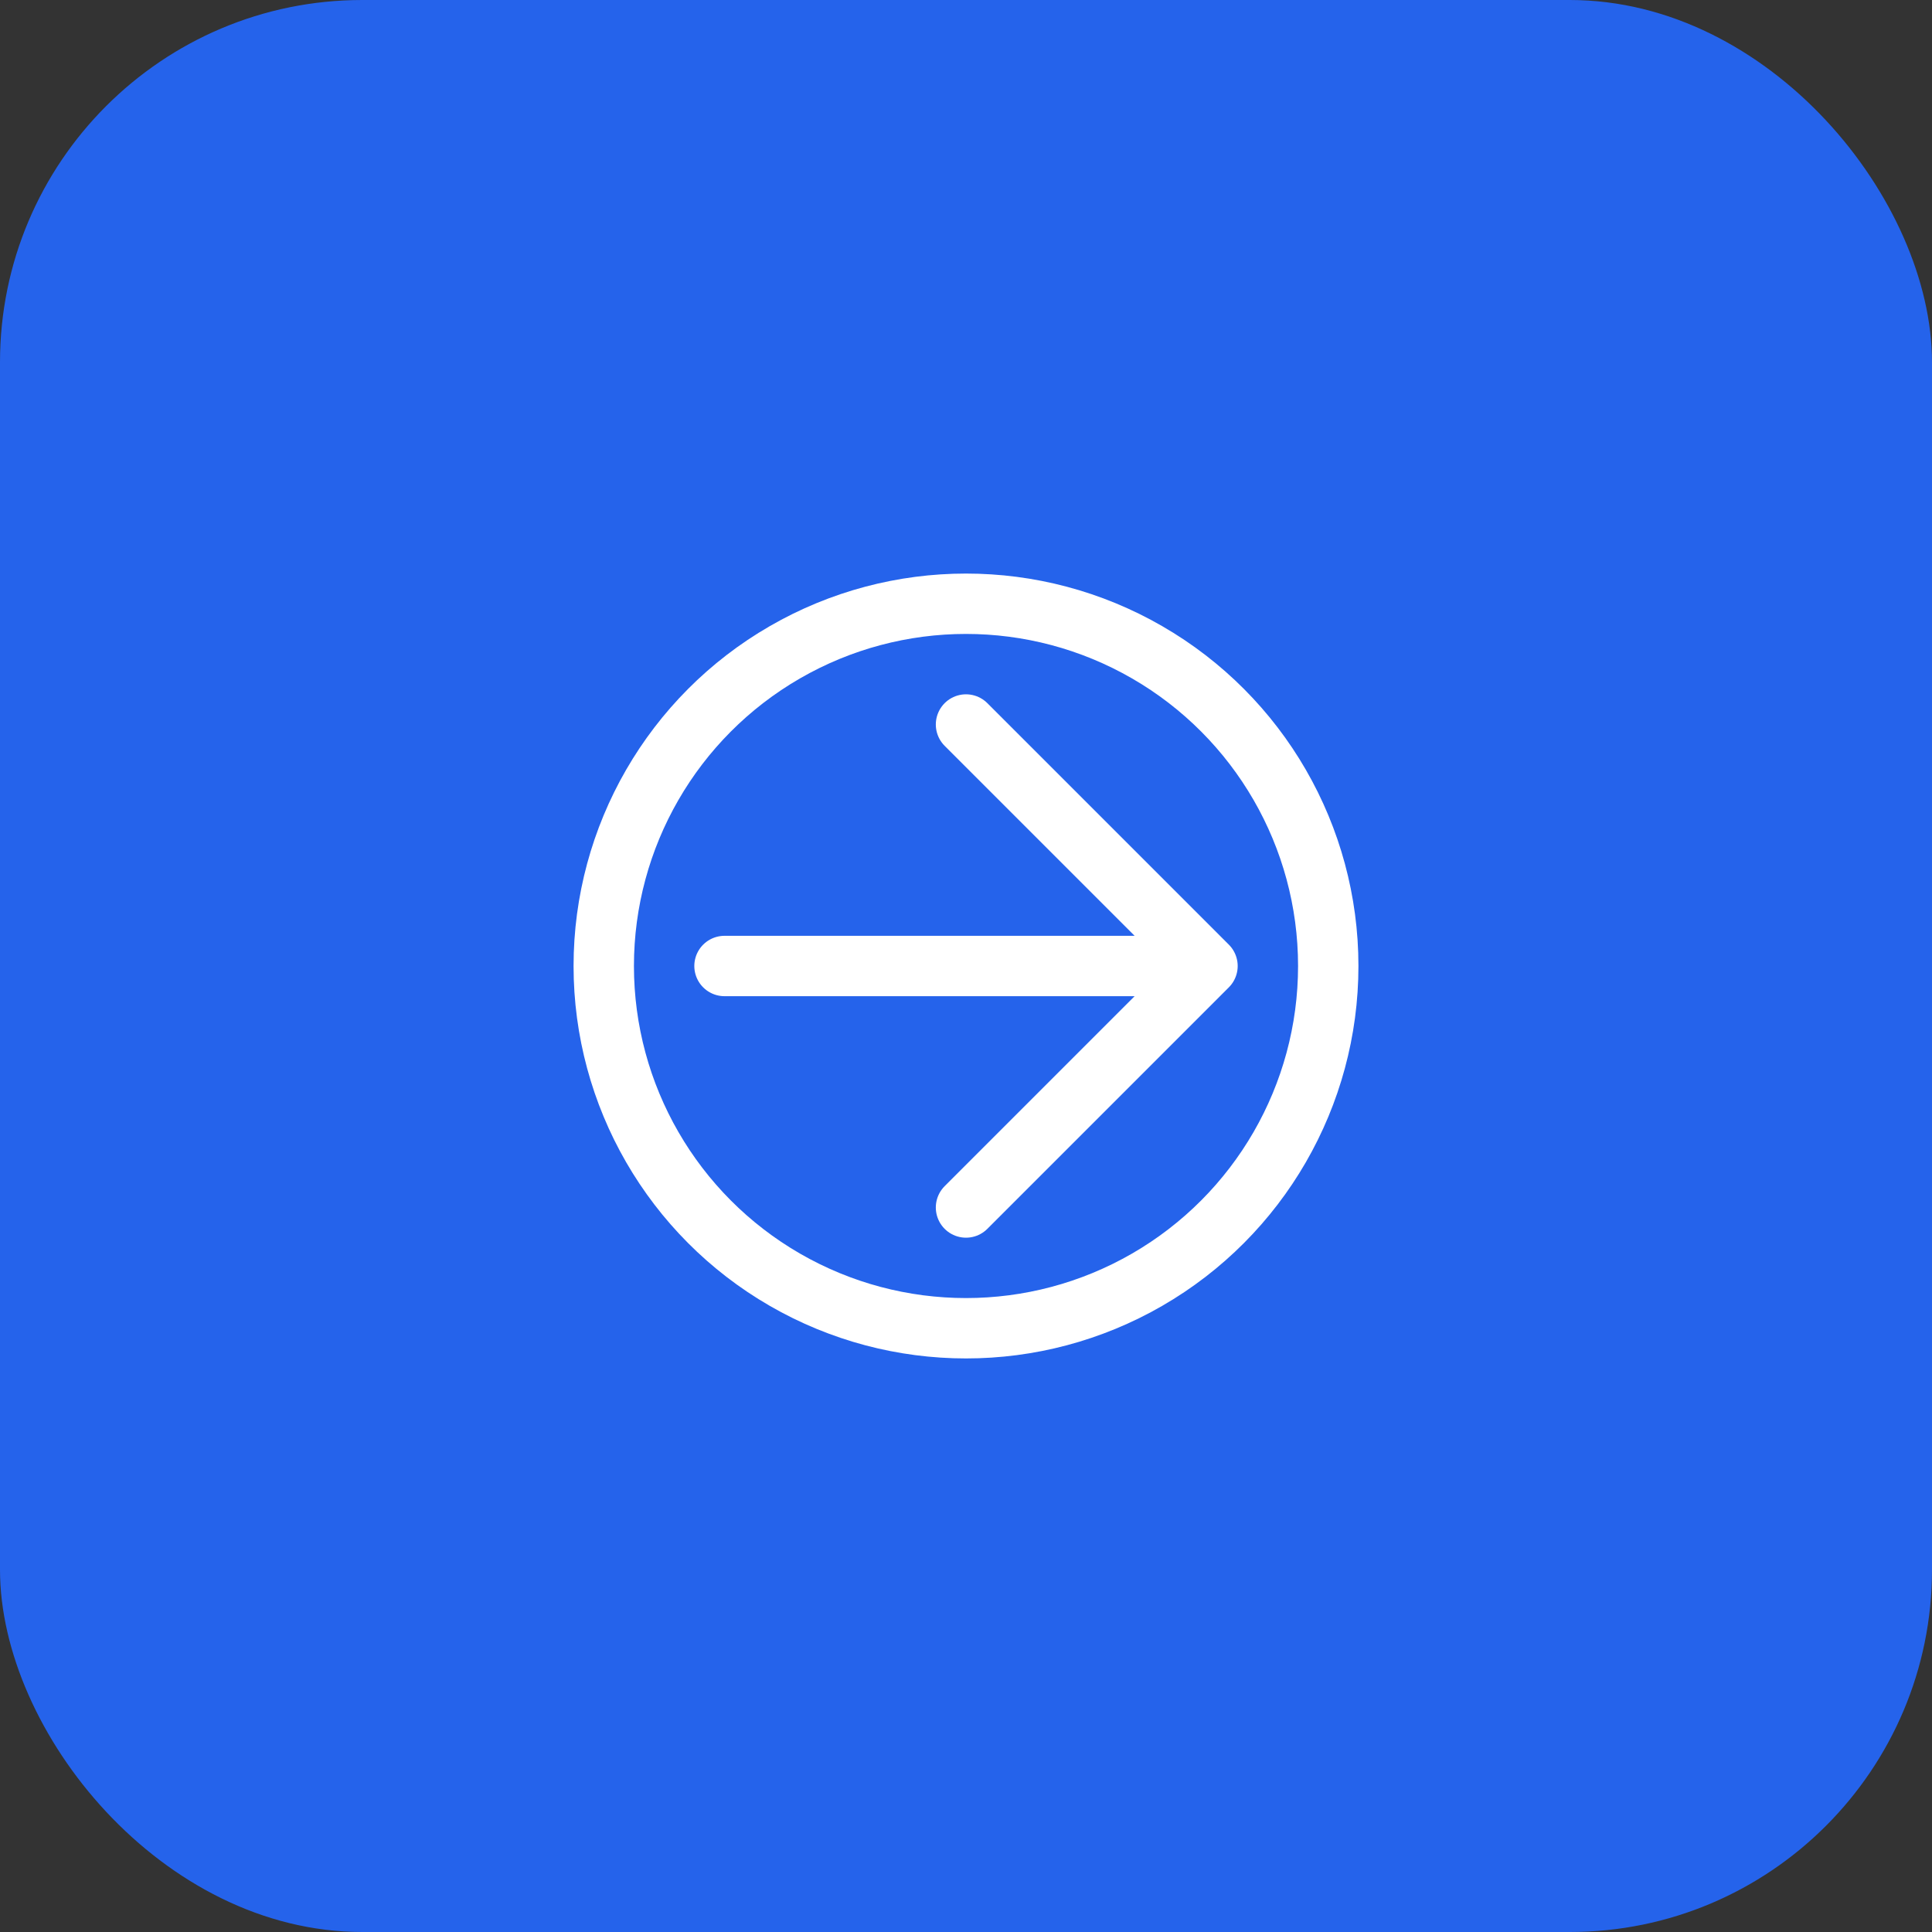 <svg width="64" height="64" viewBox="0 0 64 64" fill="none" xmlns="http://www.w3.org/2000/svg">
  <rect x="0" y="0" width="64" height="64" fill="#333333" stroke="none"/>
  <rect width="64" height="64" rx="12" fill="#2563EB"/>
  <path d="M32 24L40 32L32 40M24 32H40H24Z" stroke="white" stroke-width="2" stroke-linecap="round" stroke-linejoin="round"/>
  <circle cx="32" cy="32" r="12" stroke="white" stroke-width="2"/>
</svg>
